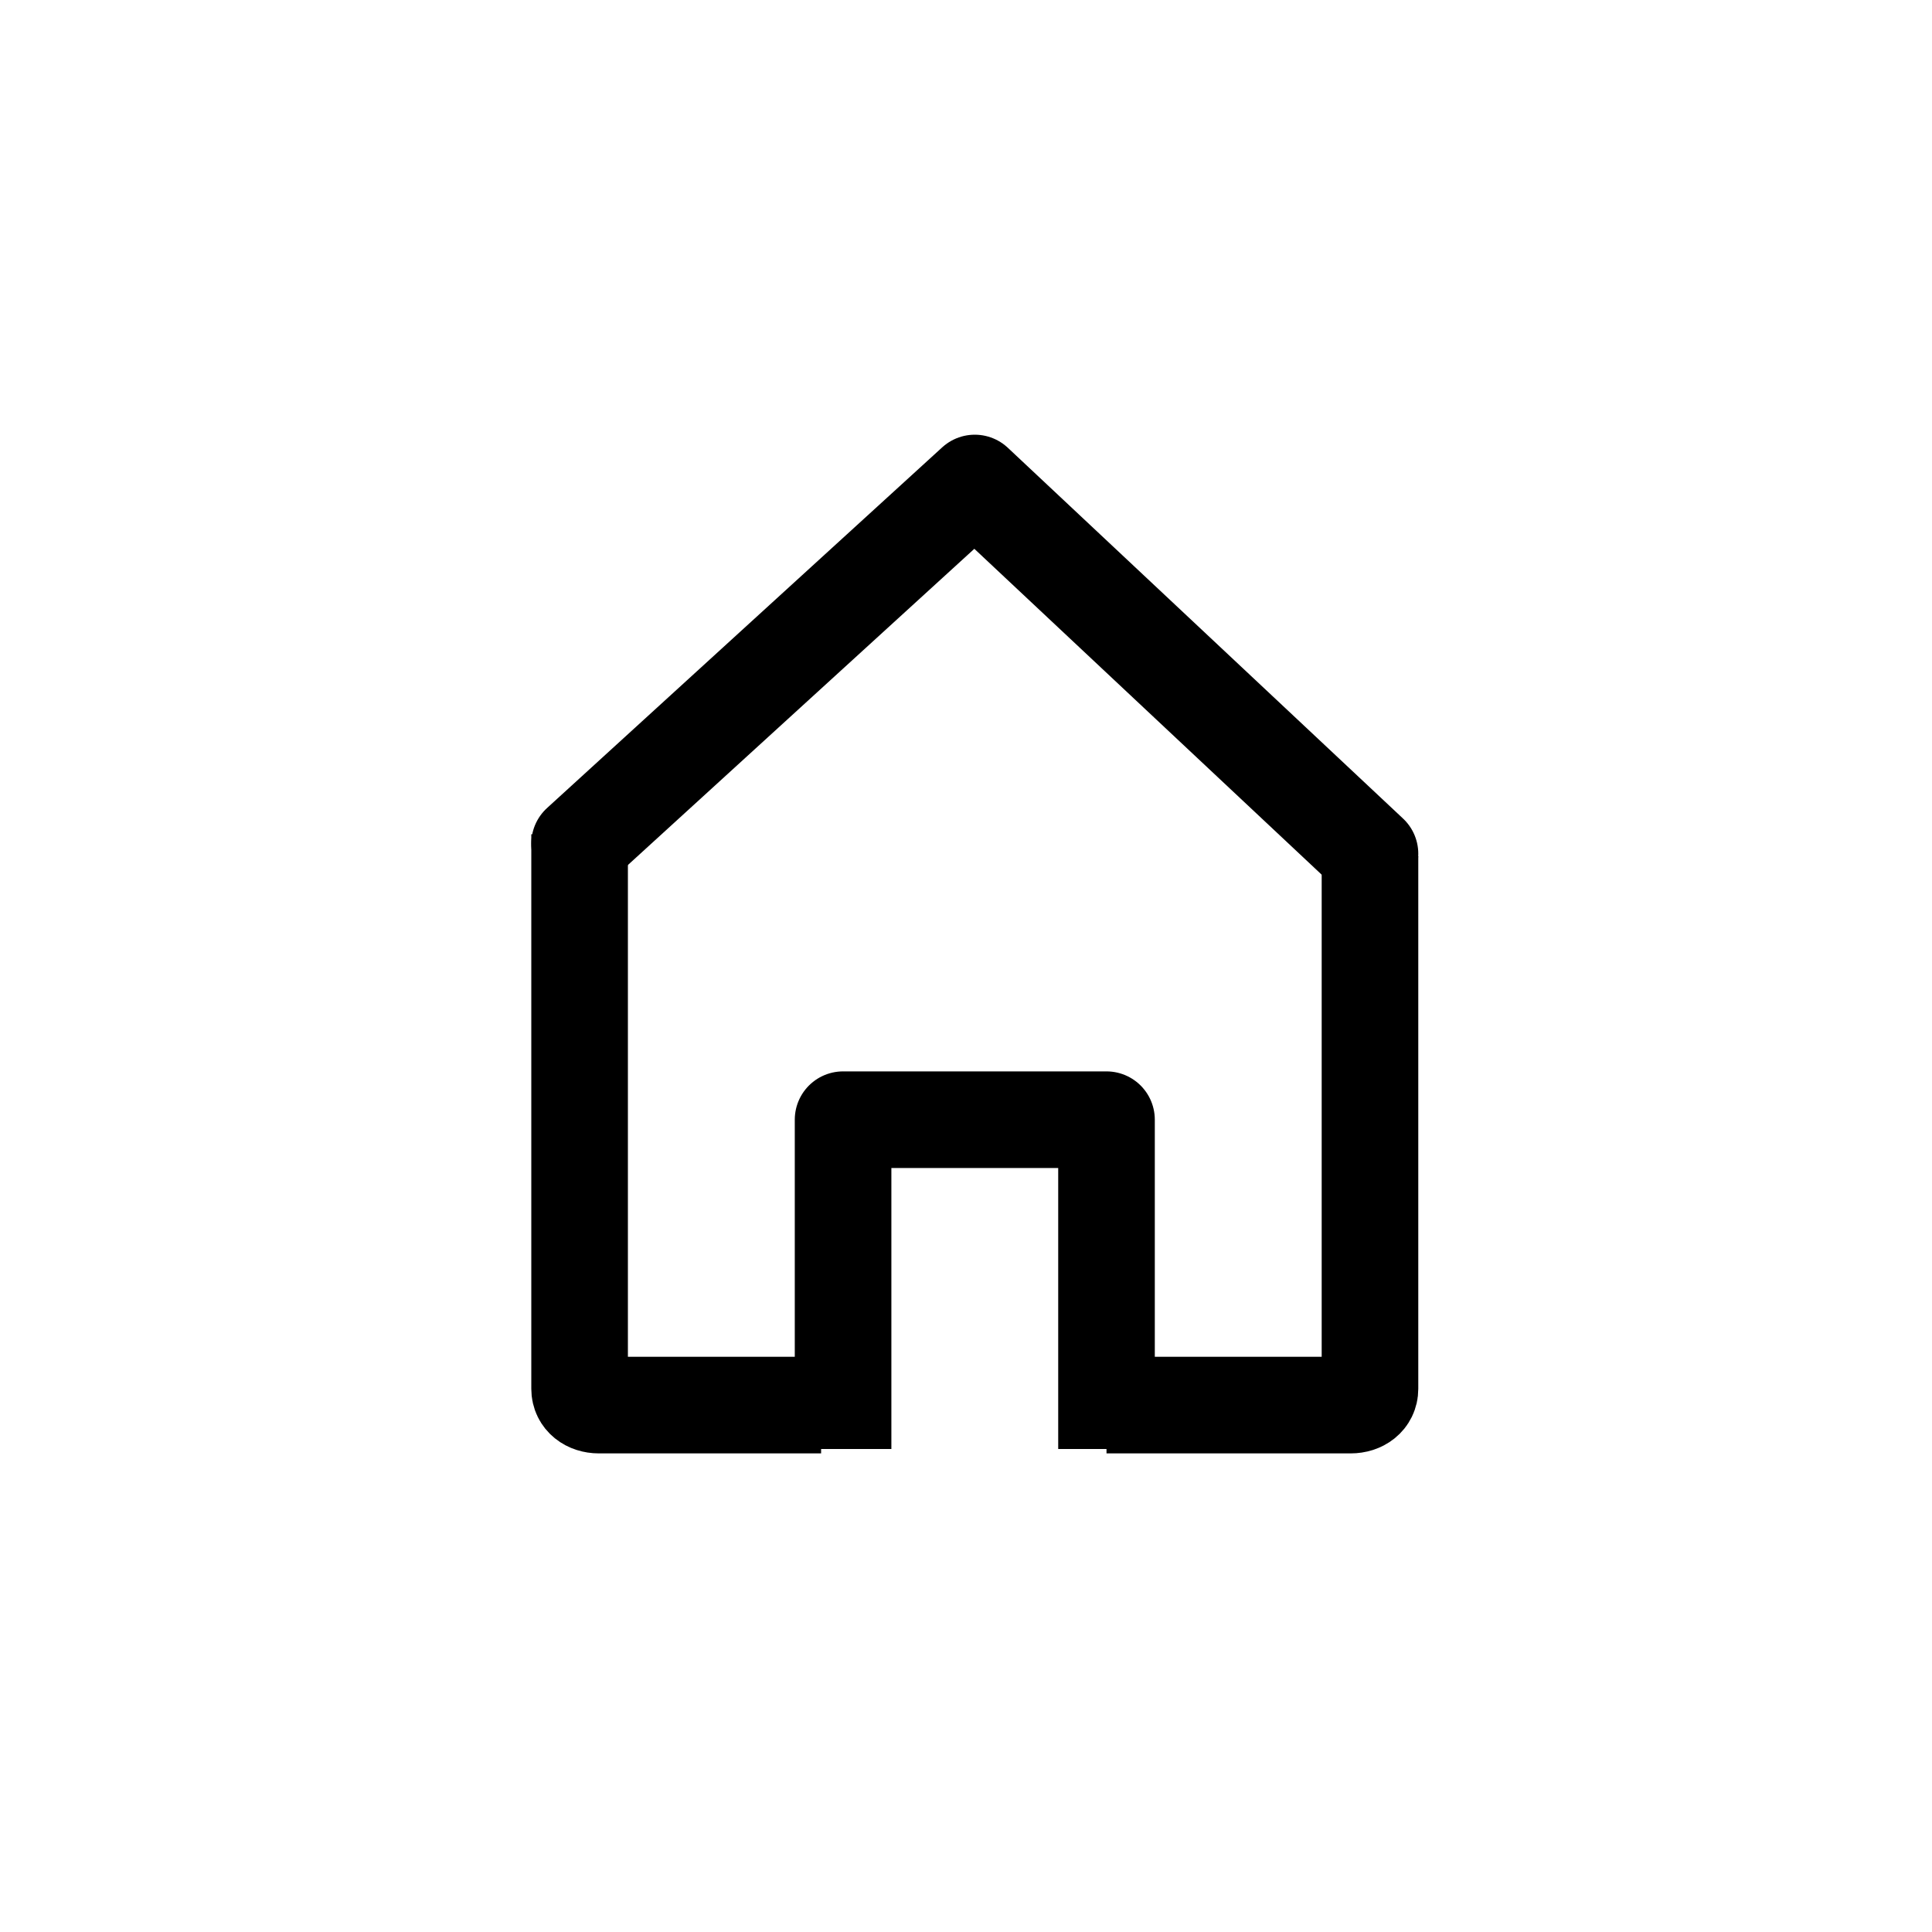 <?xml version="1.0" encoding="UTF-8"?>
<svg width="40px" height="40px" viewBox="0 0 40 40" version="1.1" xmlns="http://www.w3.org/2000/svg" xmlns:xlink="http://www.w3.org/1999/xlink">
    <!-- Generator: Sketch 42 (36781) - http://www.bohemiancoding.com/sketch -->
    <title>Home.icon</title>
    <desc>Created with Sketch.</desc>
    <defs></defs>
    <g id="Icons" stroke="none" stroke-width="1" fill="none" fill-rule="evenodd" stroke-linejoin="round">
        <g id="Home.icon" stroke="#000000" stroke-width="2">
            <g id="Home-Icon" transform="translate(12, 10)">
                <path d="M5,19.091 L0.398,19.091 C0.178,19.091 0,18.962 0,18.754 L0,7.273" id="Stroke-459"></path>
                <path d="M16.364,7.727 L16.364,18.754 C16.364,18.962 16.185,19.091 15.965,19.091 L10.909,19.091" id="Stroke-460"></path>
                <polyline id="Stroke-461" stroke-linecap="round" points="16.364 7.676 8.182 0 0 7.468"></polyline>
                <polyline id="Stroke-462" points="5.455 20 5.455 13.182 10.909 13.182 10.909 20"></polyline>
            </g>
        </g>
    </g>
</svg>